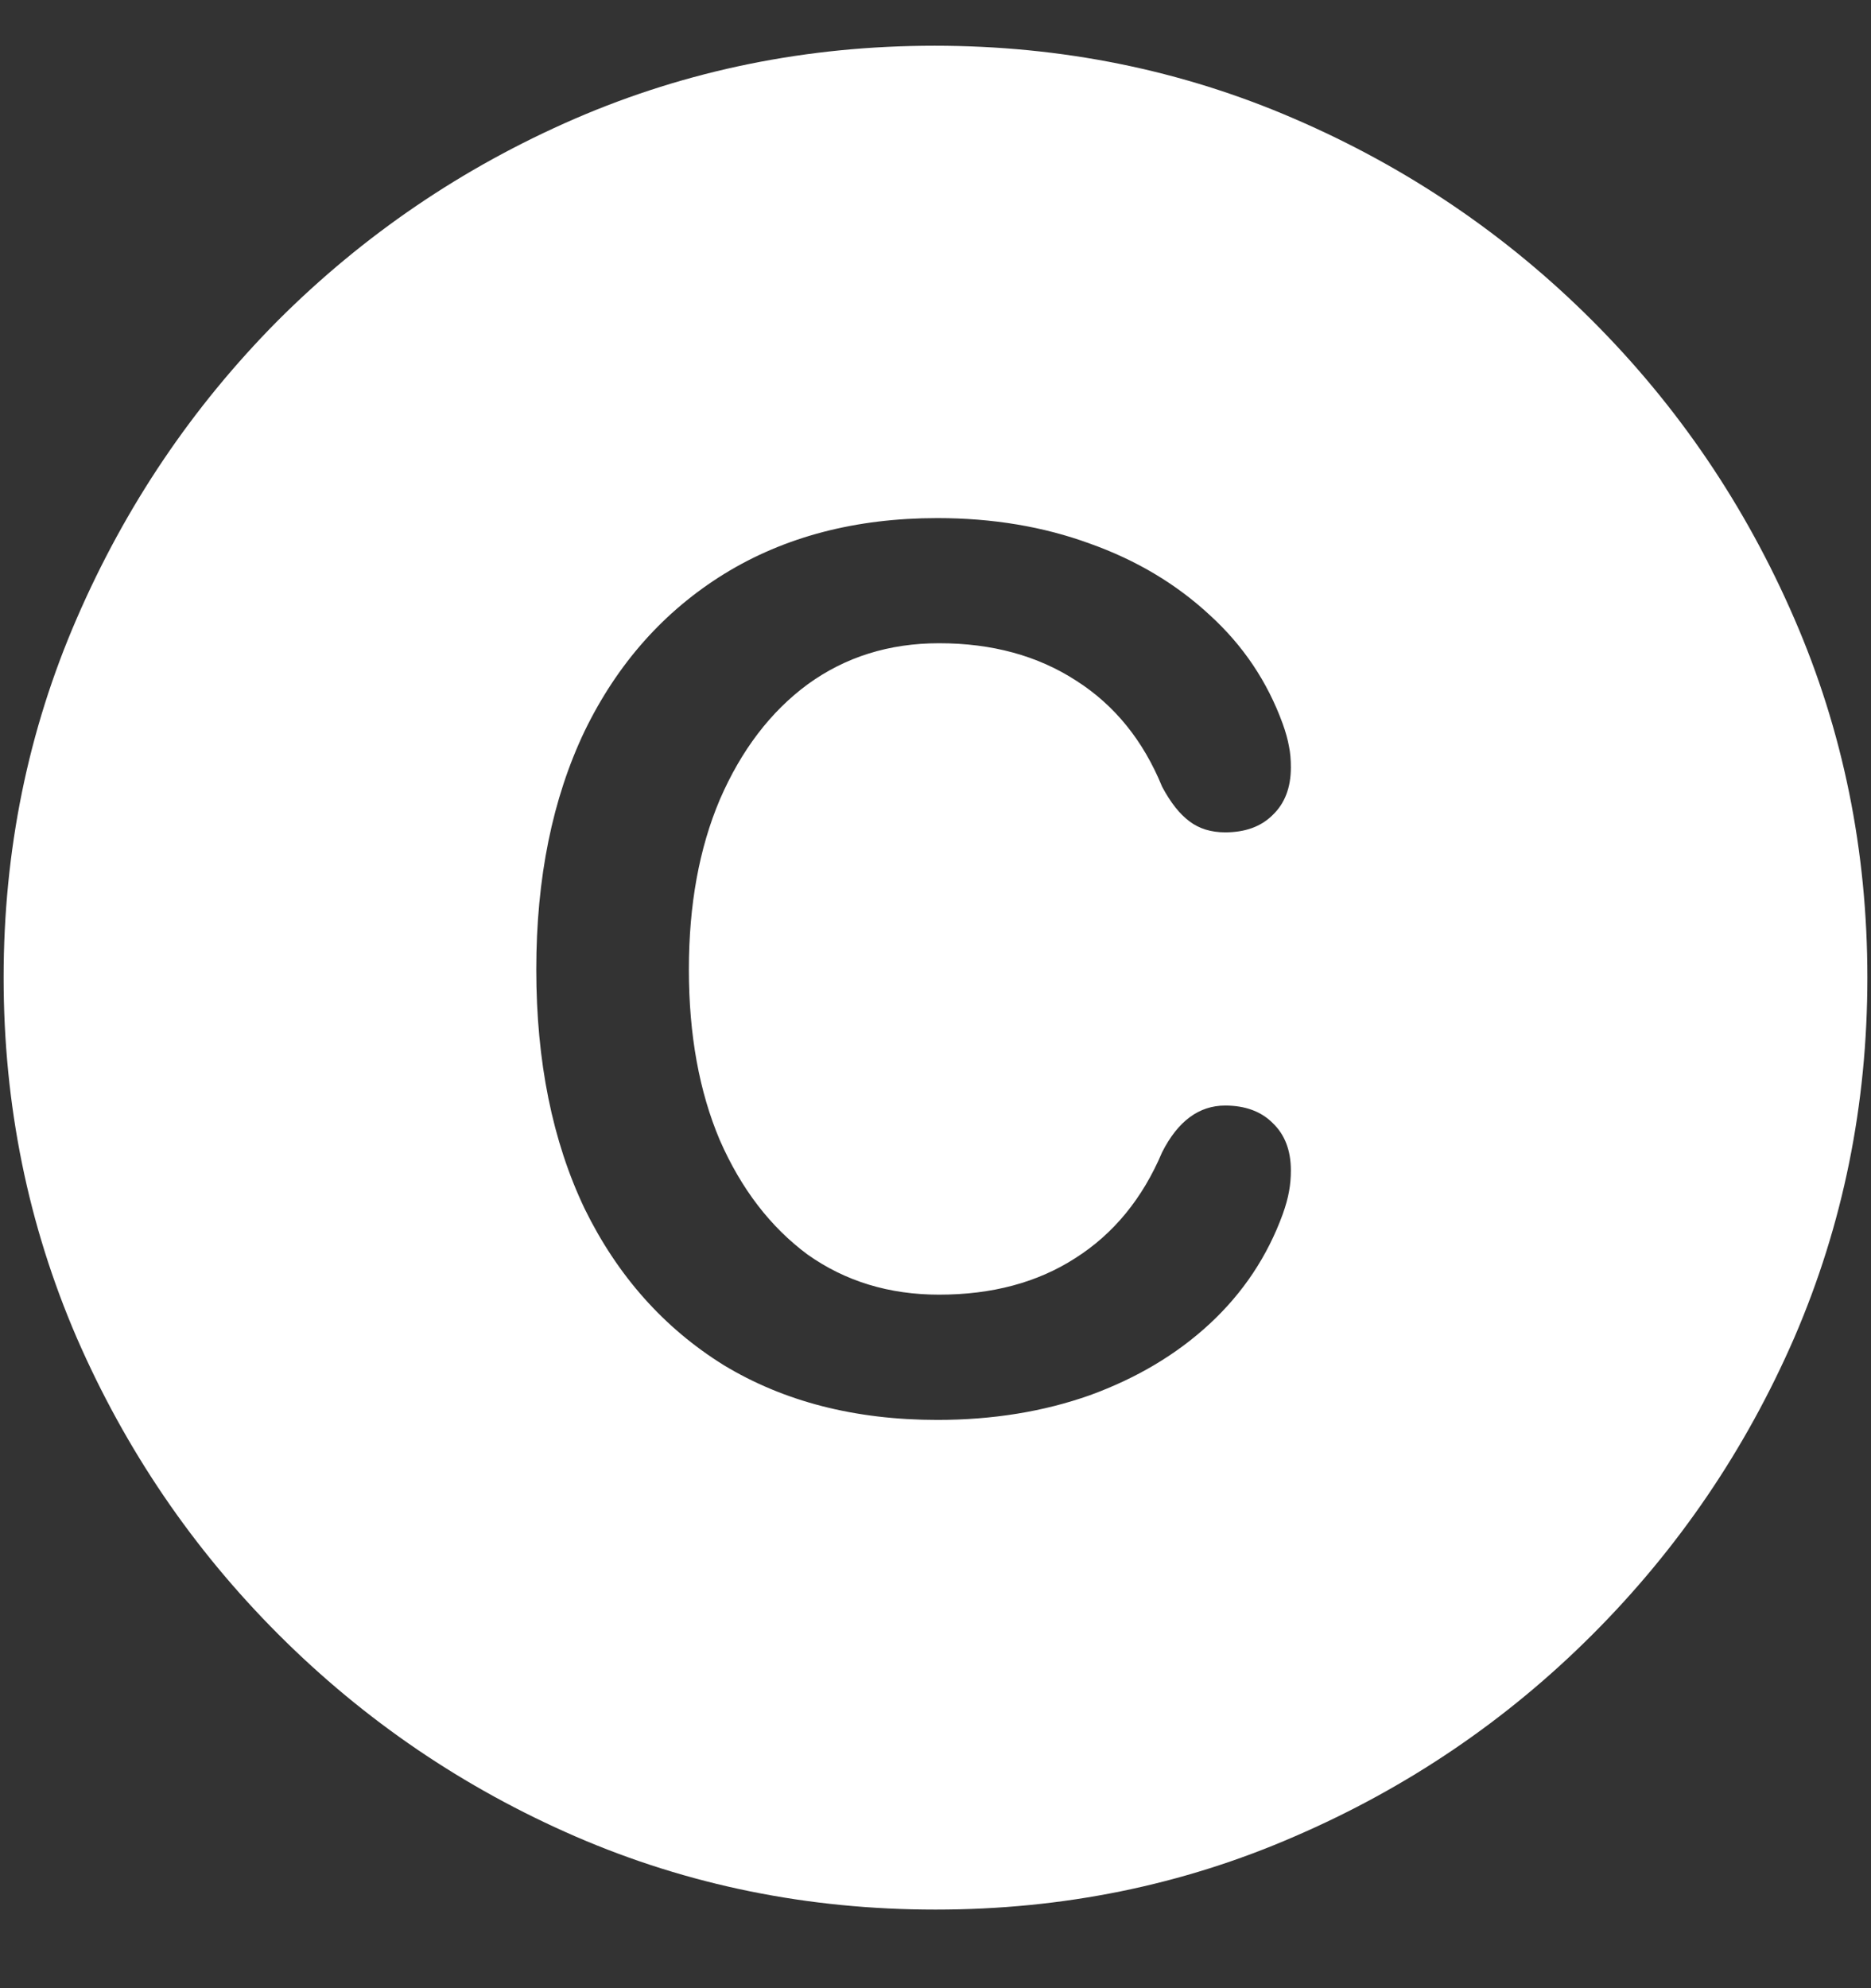 <svg width="16" height="17" viewBox="0 0 16 17" fill="none" xmlns="http://www.w3.org/2000/svg">
<rect x="0" y="0" width="16" height="17" fill="#333333" stroke="none"/>
<path d="M8 16.328C9.089 16.328 10.112 16.12 11.07 15.703C12.034 15.287 12.883 14.711 13.617 13.977C14.352 13.242 14.927 12.396 15.344 11.438C15.76 10.474 15.969 9.448 15.969 8.359C15.969 7.271 15.76 6.247 15.344 5.289C14.927 4.326 14.352 3.477 13.617 2.742C12.883 2.008 12.034 1.432 11.07 1.016C10.107 0.599 9.081 0.391 7.992 0.391C6.904 0.391 5.878 0.599 4.914 1.016C3.956 1.432 3.109 2.008 2.375 2.742C1.646 3.477 1.073 4.326 0.656 5.289C0.24 6.247 0.031 7.271 0.031 8.359C0.031 9.448 0.24 10.474 0.656 11.438C1.073 12.396 1.648 13.242 2.383 13.977C3.117 14.711 3.964 15.287 4.922 15.703C5.885 16.12 6.911 16.328 8 16.328ZM8.016 12.141C7.312 12.141 6.703 11.984 6.188 11.672C5.677 11.354 5.281 10.909 5 10.336C4.724 9.758 4.586 9.076 4.586 8.289C4.586 7.508 4.724 6.828 5 6.25C5.281 5.672 5.68 5.224 6.195 4.906C6.711 4.589 7.318 4.43 8.016 4.43C8.49 4.43 8.924 4.503 9.32 4.648C9.716 4.789 10.057 4.992 10.344 5.258C10.63 5.518 10.838 5.828 10.969 6.188C10.995 6.26 11.013 6.326 11.023 6.383C11.034 6.435 11.039 6.495 11.039 6.562C11.039 6.734 10.987 6.87 10.883 6.969C10.784 7.068 10.648 7.117 10.477 7.117C10.357 7.117 10.255 7.086 10.172 7.023C10.088 6.961 10.01 6.862 9.938 6.727C9.776 6.331 9.531 6.029 9.203 5.82C8.875 5.607 8.484 5.5 8.031 5.5C7.604 5.5 7.229 5.617 6.906 5.852C6.589 6.086 6.339 6.414 6.156 6.836C5.979 7.253 5.891 7.737 5.891 8.289C5.891 8.846 5.979 9.333 6.156 9.75C6.339 10.167 6.589 10.492 6.906 10.727C7.229 10.956 7.604 11.07 8.031 11.07C8.484 11.07 8.872 10.966 9.195 10.758C9.523 10.55 9.771 10.247 9.938 9.852C10.073 9.586 10.253 9.453 10.477 9.453C10.648 9.453 10.784 9.503 10.883 9.602C10.987 9.701 11.039 9.836 11.039 10.008C11.039 10.07 11.034 10.13 11.023 10.188C11.013 10.245 10.995 10.31 10.969 10.383C10.838 10.742 10.63 11.055 10.344 11.32C10.062 11.581 9.721 11.784 9.32 11.93C8.924 12.07 8.49 12.141 8.016 12.141Z" fill="white"/>
</svg>

